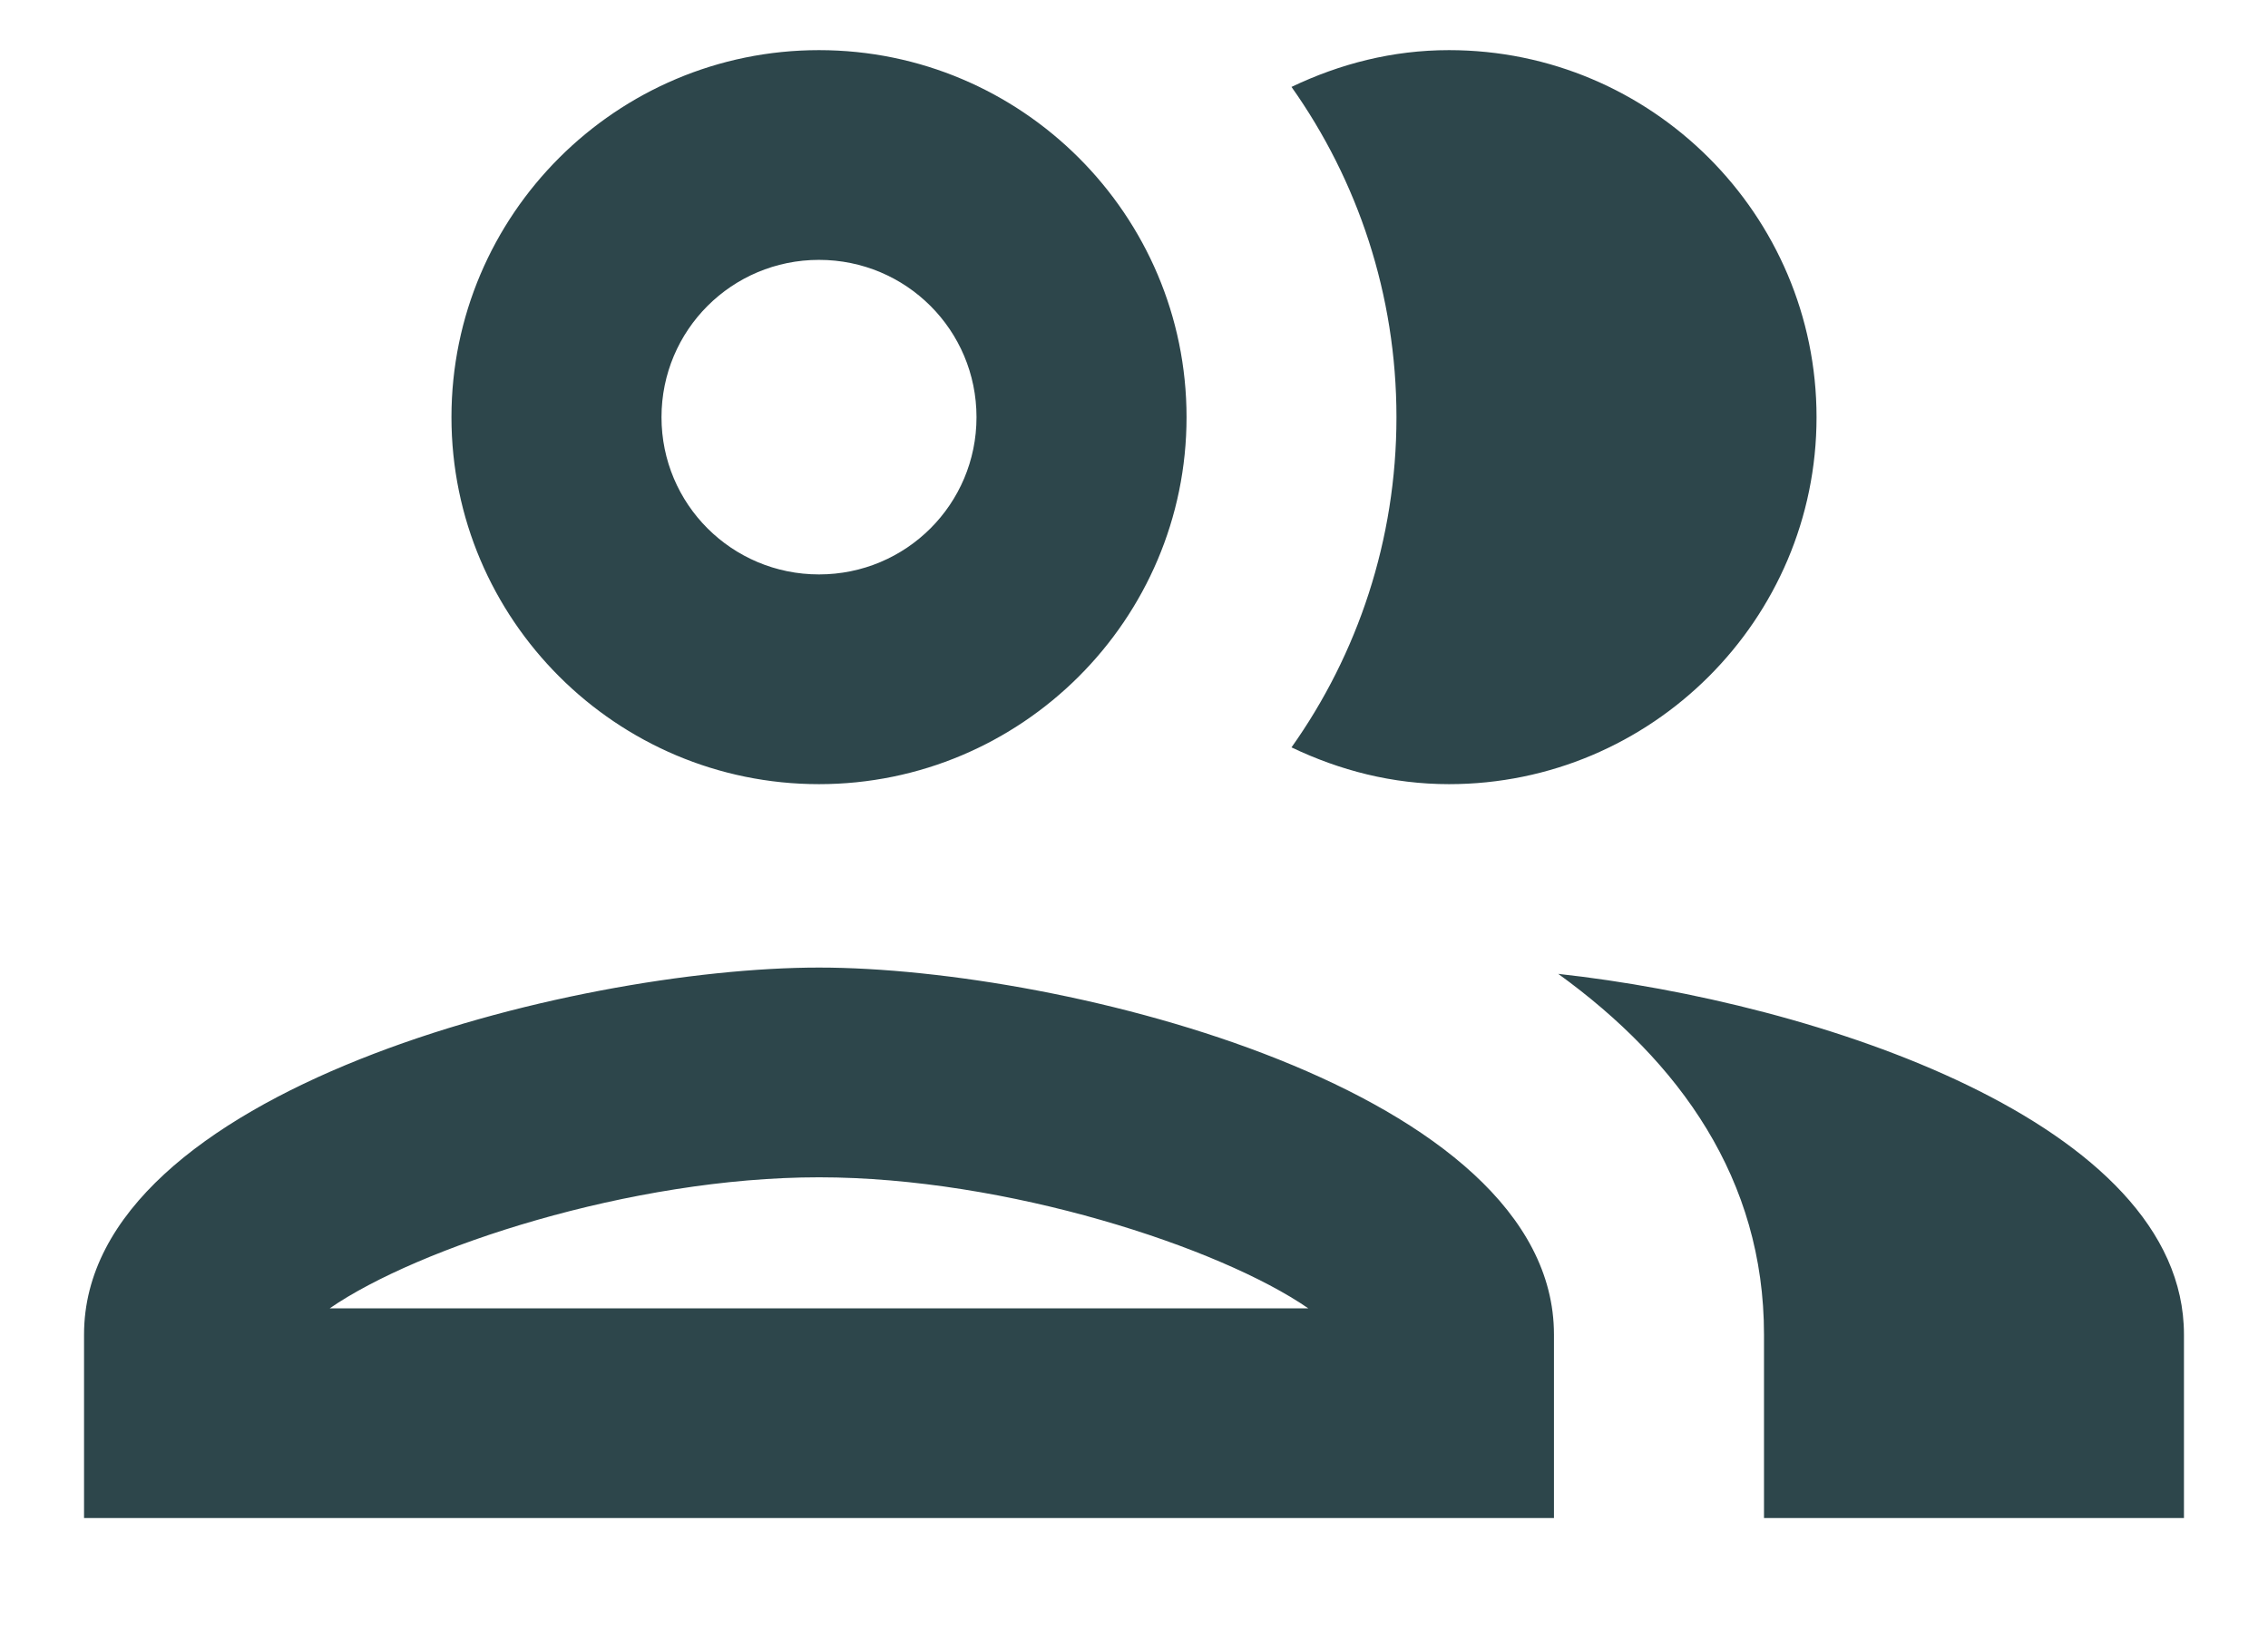 <svg width="18" height="13" viewBox="0 0 18 13" fill="none" xmlns="http://www.w3.org/2000/svg">
<path d="M6.5 7.681C4.55 7.681 0.667 8.655 0.667 10.594V12.051H12.333V10.594C12.333 8.655 8.45 7.681 6.5 7.681ZM2.617 10.386C3.317 9.903 5.008 9.346 6.5 9.346C7.992 9.346 9.683 9.903 10.383 10.386H2.617ZM6.5 6.225C8.108 6.225 9.417 4.918 9.417 3.312C9.417 1.705 8.108 0.398 6.5 0.398C4.892 0.398 3.583 1.705 3.583 3.312C3.583 4.918 4.892 6.225 6.5 6.225ZM6.5 2.063C7.192 2.063 7.75 2.621 7.75 3.312C7.75 4.002 7.192 4.56 6.5 4.56C5.808 4.56 5.25 4.002 5.25 3.312C5.25 2.621 5.808 2.063 6.5 2.063ZM12.367 7.731C13.333 8.43 14 9.362 14 10.594V12.051H17.333V10.594C17.333 8.913 14.417 7.956 12.367 7.731ZM11.5 6.225C13.108 6.225 14.417 4.918 14.417 3.312C14.417 1.705 13.108 0.398 11.5 0.398C11.05 0.398 10.633 0.507 10.25 0.69C10.775 1.431 11.083 2.338 11.083 3.312C11.083 4.285 10.775 5.193 10.25 5.933C10.633 6.116 11.05 6.225 11.5 6.225Z" fill="#2D464B"/>
</svg>
